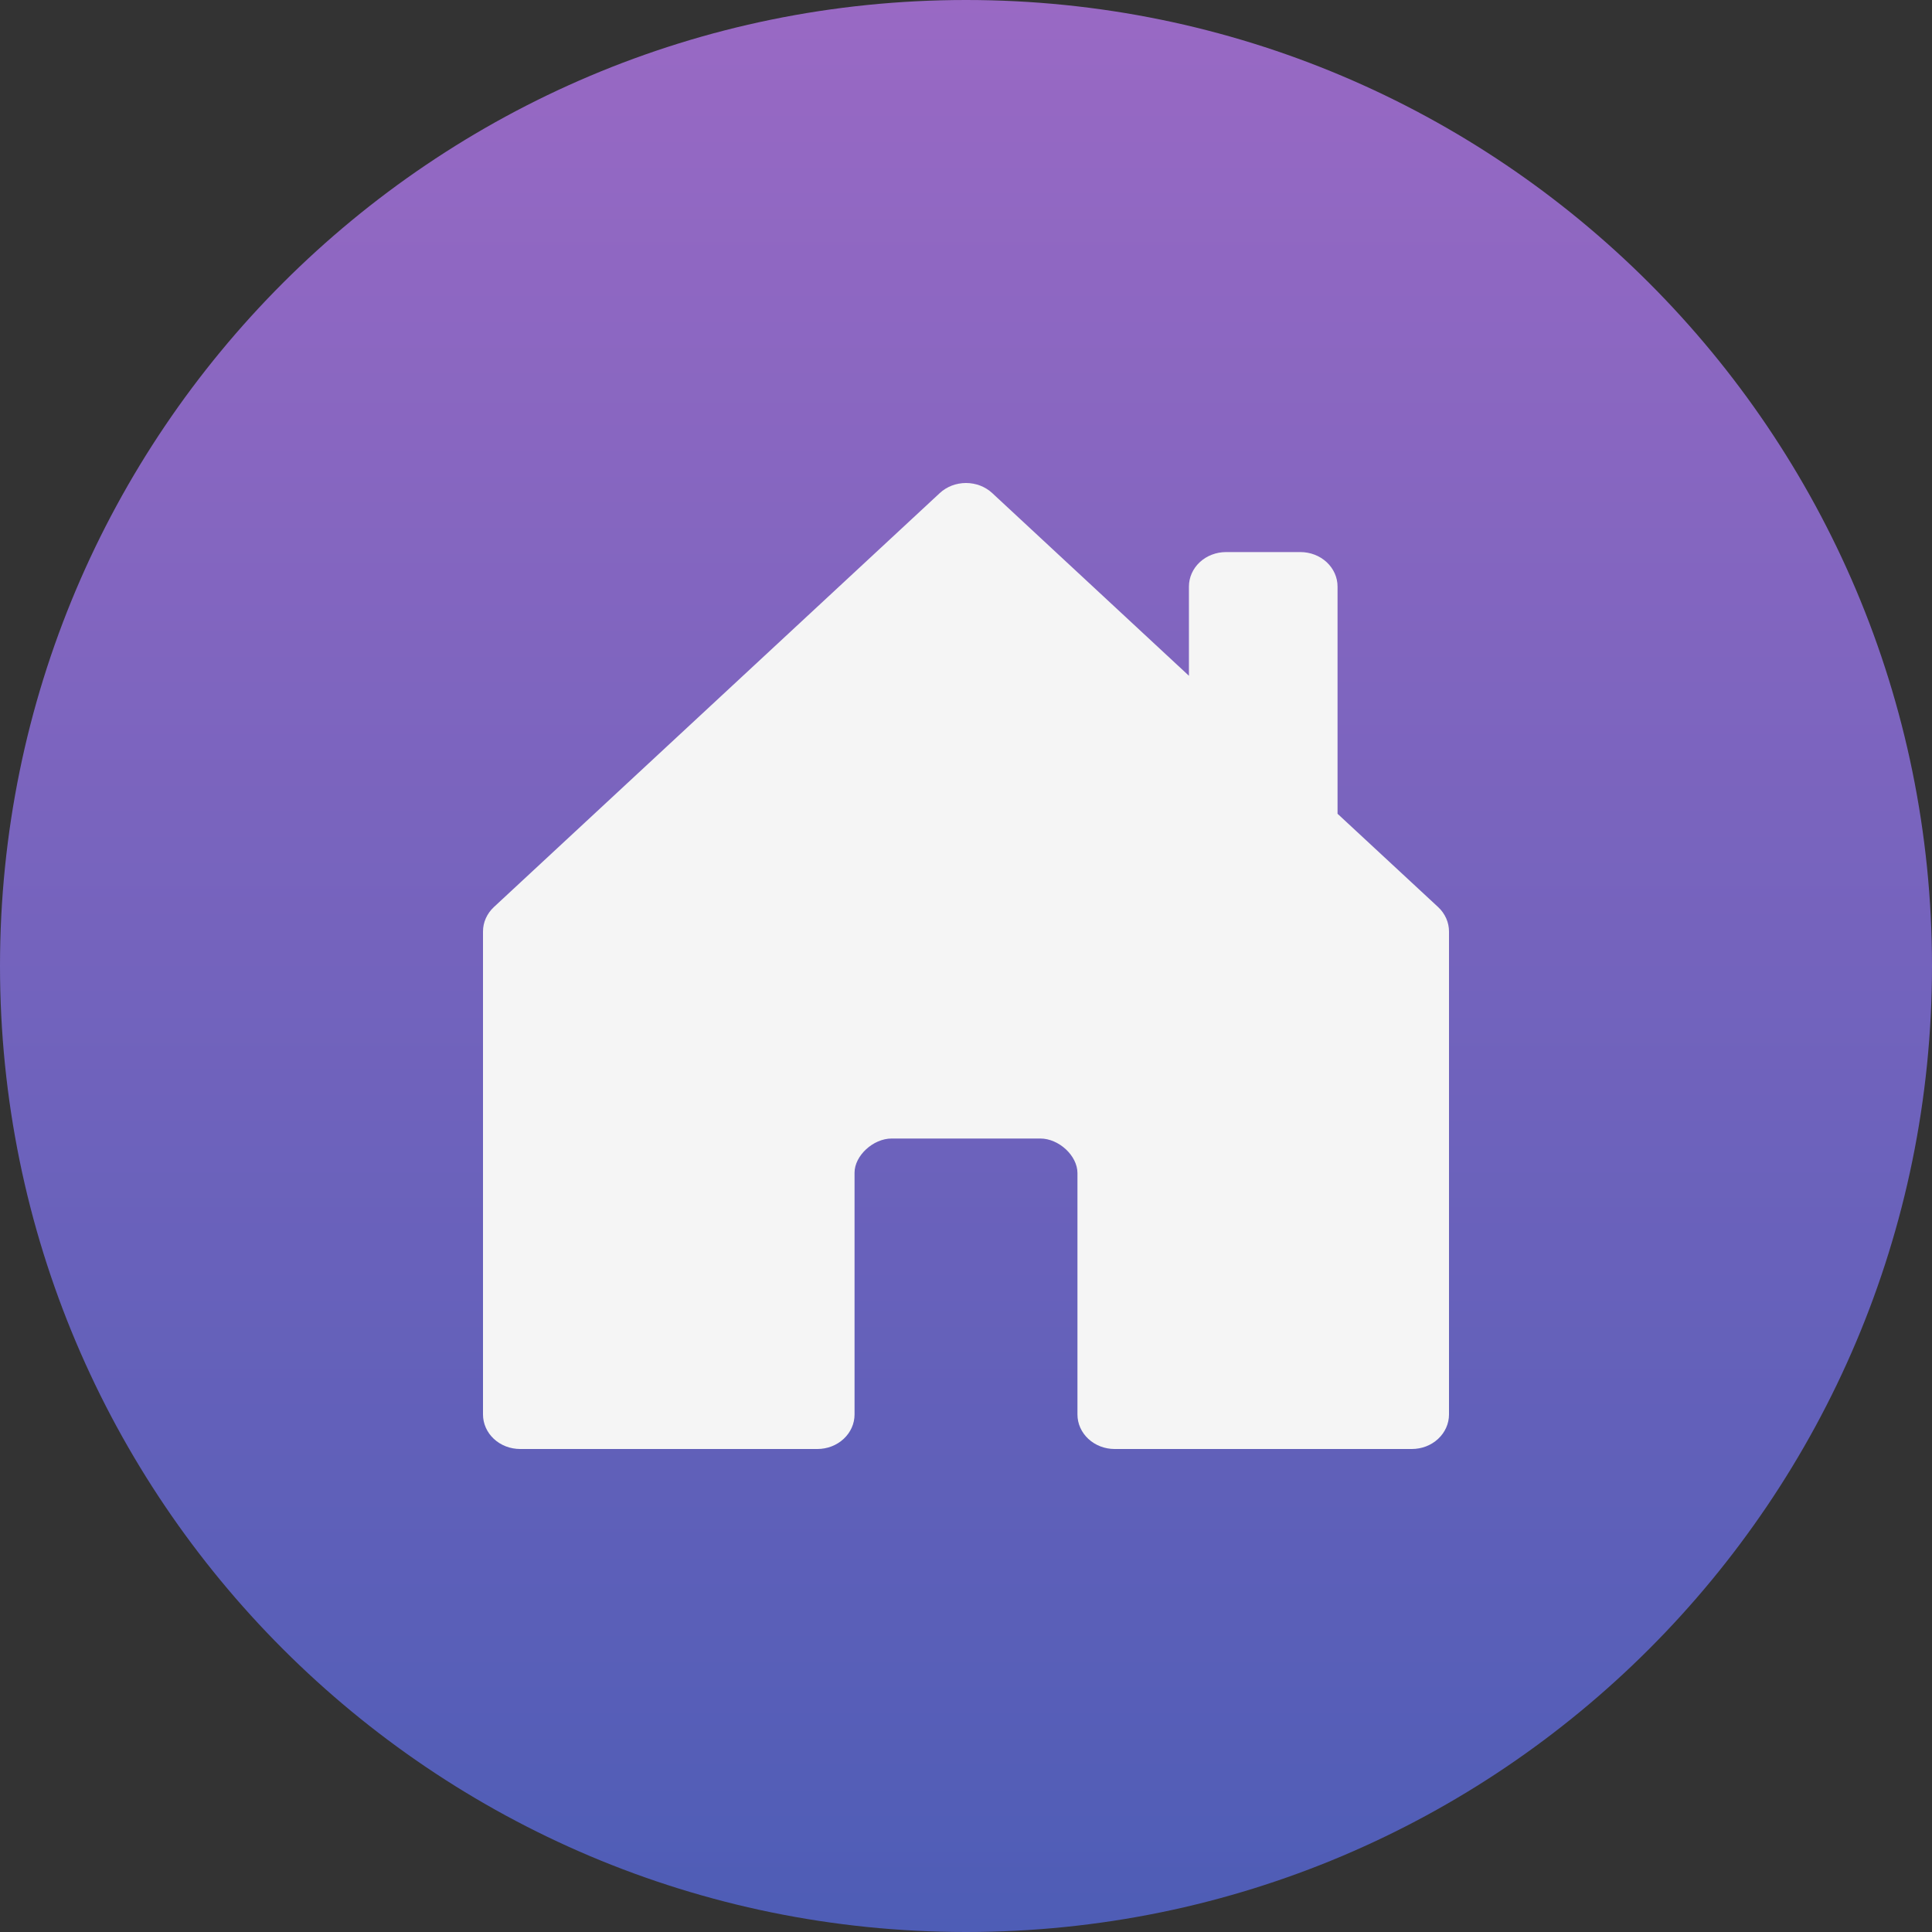 <svg width="64" height="64" viewBox="0 0 64 64" fill="none" xmlns="http://www.w3.org/2000/svg">
<rect x="0" y="0" width="64" height="64" fill="#333333" stroke="none"/>
<path d="M0 32C0 14.327 14.327 0 32 0C49.673 0 64 14.327 64 32C64 49.673 49.673 64 32 64C14.327 64 0 49.673 0 32Z" fill="url(#paint0_linear_89_1782)"/>
<path d="M28.308 46.857V38.846C28.308 38.286 28.923 37.715 29.538 37.715H34.462C35.077 37.715 35.692 38.286 35.692 38.858V46.857C35.692 47.16 35.822 47.451 36.053 47.665C36.284 47.88 36.597 48 36.923 48H46.769C47.096 48 47.409 47.88 47.639 47.665C47.87 47.451 48 47.16 48 46.857V30.858C48 30.708 47.969 30.559 47.907 30.421C47.845 30.282 47.755 30.155 47.641 30.049L44.308 26.957V19.43C44.308 19.127 44.178 18.837 43.947 18.622C43.716 18.408 43.403 18.288 43.077 18.288H40.615C40.289 18.288 39.976 18.408 39.745 18.622C39.514 18.837 39.385 19.127 39.385 19.43V22.386L32.871 16.336C32.757 16.229 32.621 16.145 32.472 16.087C32.322 16.03 32.162 16 32 16C31.838 16 31.678 16.03 31.528 16.087C31.379 16.145 31.243 16.229 31.129 16.336L16.359 30.049C16.245 30.155 16.155 30.282 16.093 30.421C16.031 30.559 16 30.708 16 30.858V46.857C16 47.16 16.13 47.451 16.36 47.665C16.591 47.88 16.904 48 17.231 48H27.077C27.403 48 27.716 47.88 27.947 47.665C28.178 47.451 28.308 47.16 28.308 46.857Z" fill="#F5F5F5"/>
<defs>
<linearGradient id="paint0_linear_89_1782" x1="32" y1="0" x2="32" y2="64" gradientUnits="userSpaceOnUse">
<stop stop-color="#9969C4"/>
<stop offset="1" stop-color="#4E5DB6"/>
</linearGradient>
</defs>
</svg>
